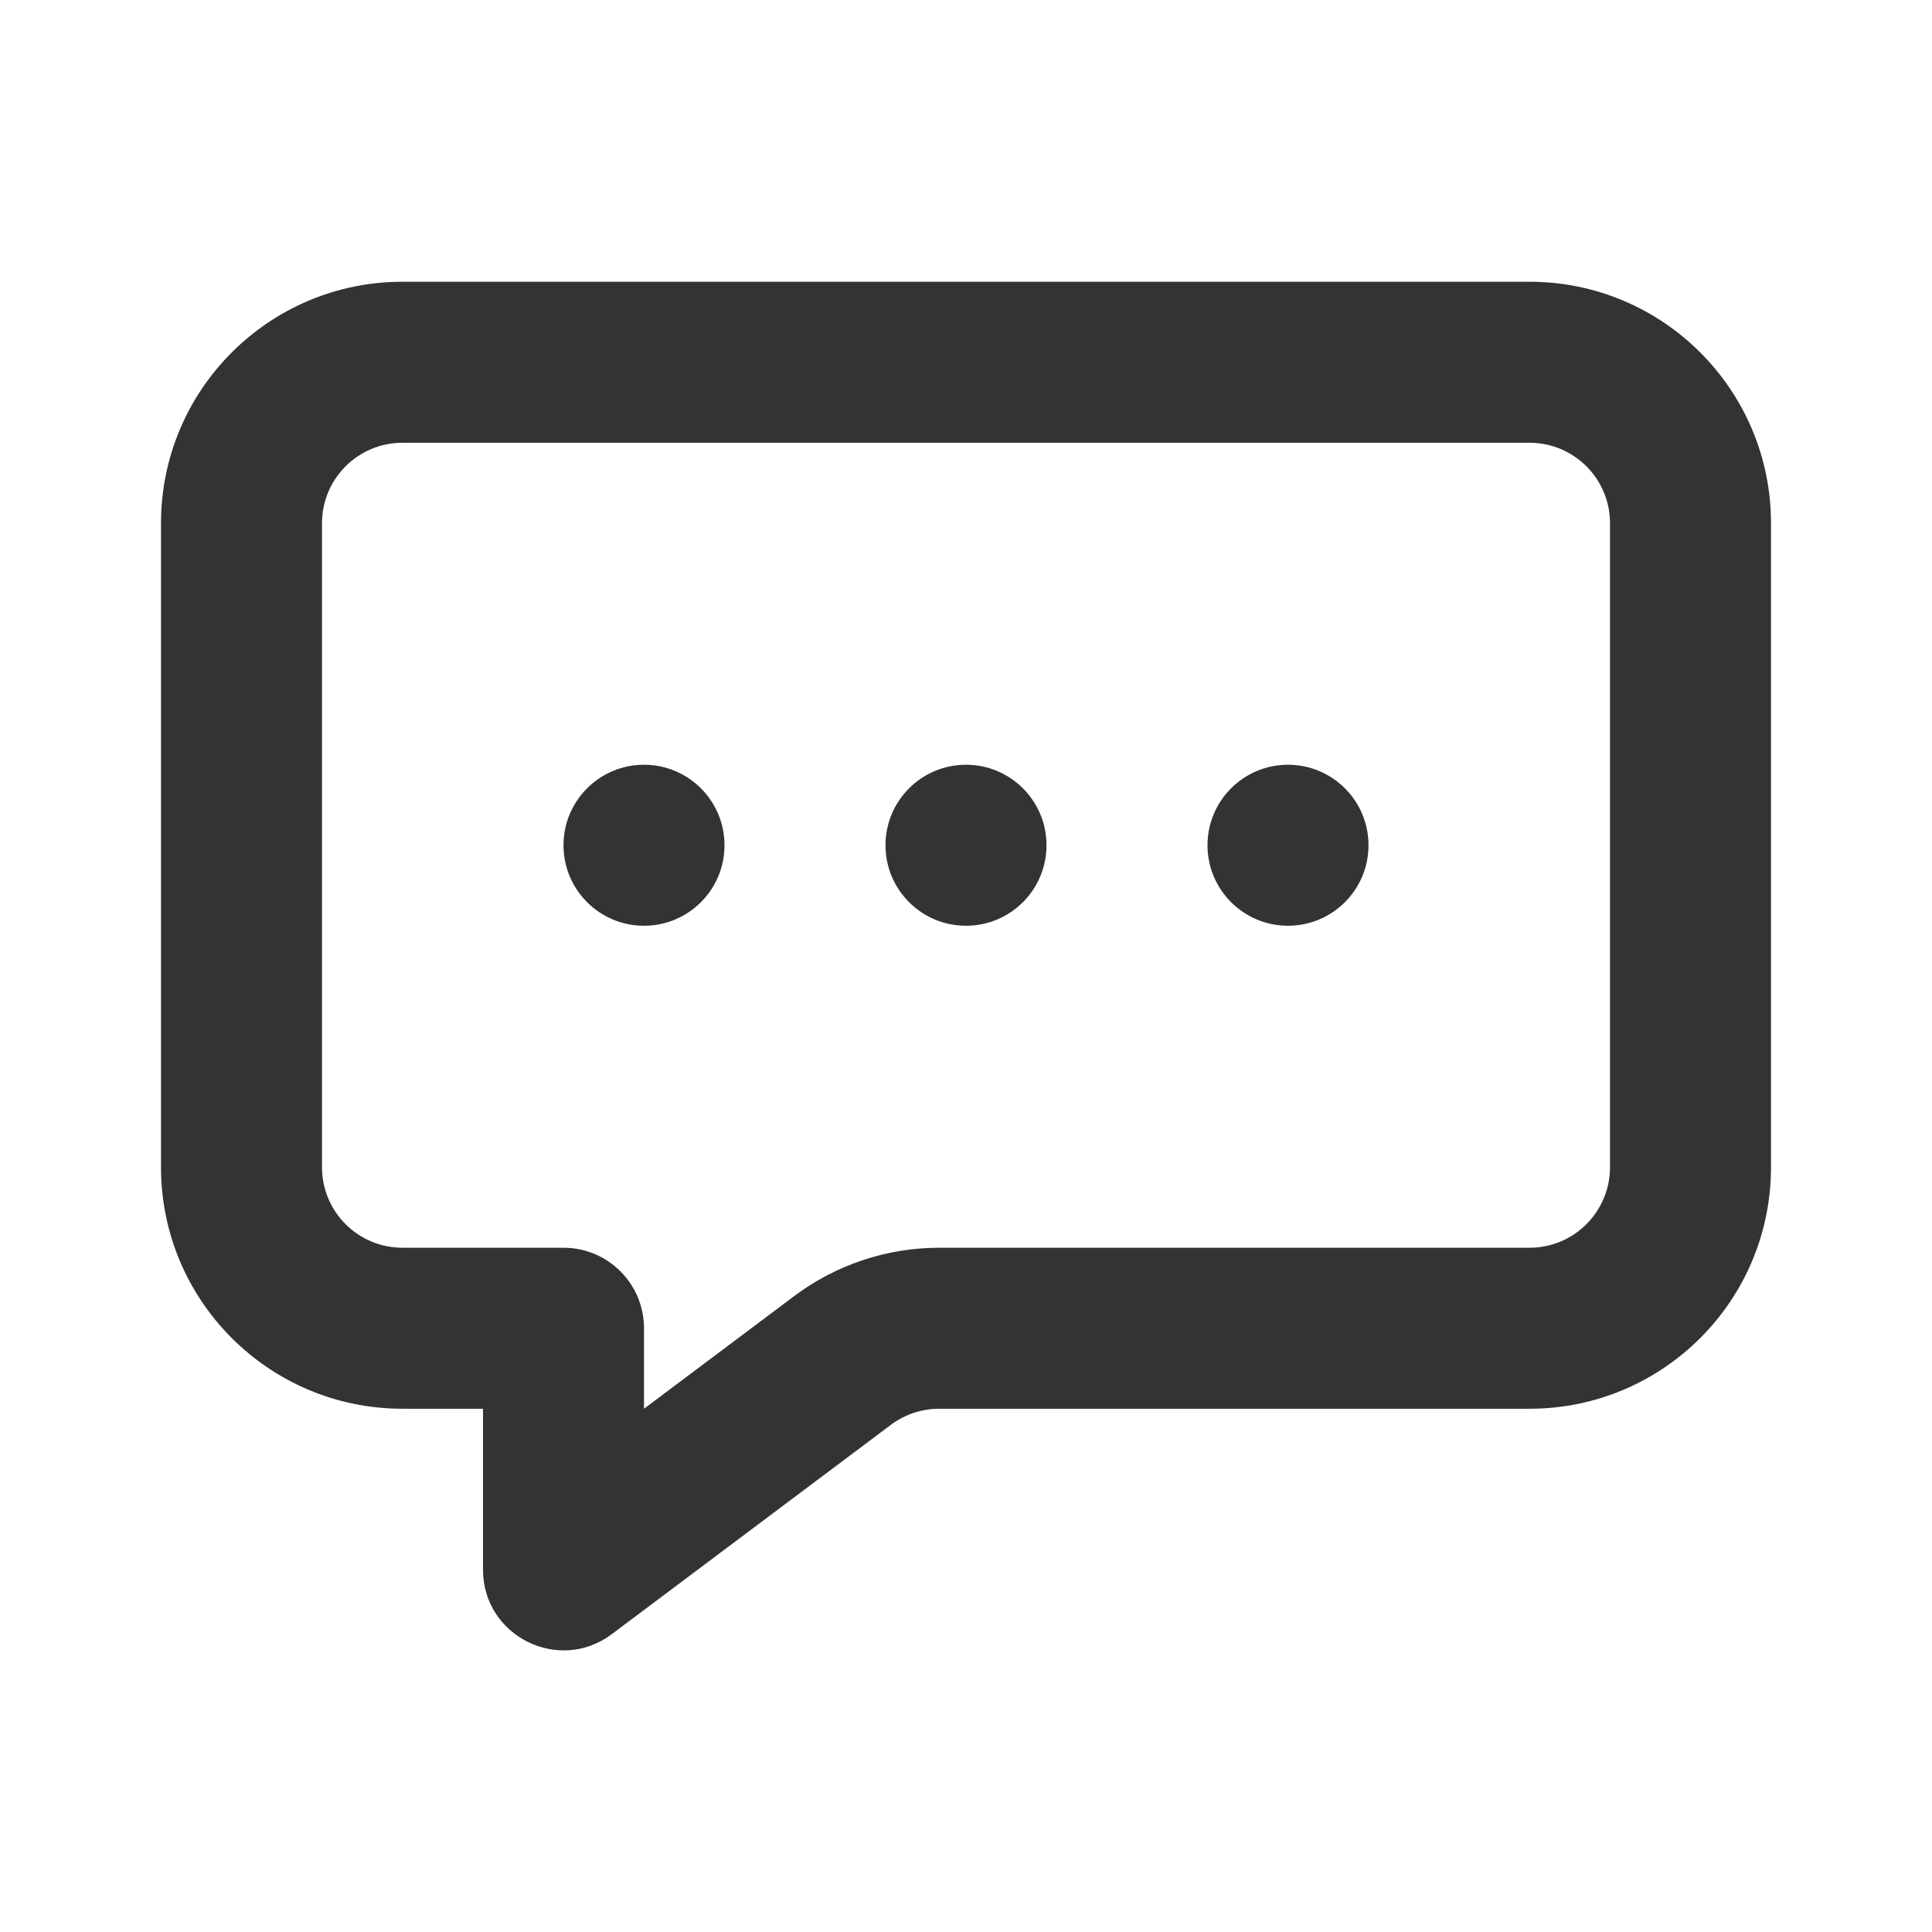 <?xml version="1.0" encoding="UTF-8"?>
<svg width="48px" height="48px" viewBox="0 0 48 48" version="1.1" xmlns="http://www.w3.org/2000/svg" xmlns:xlink="http://www.w3.org/1999/xlink">
    <title>icon/comment</title>
    <g id="icon/comment" stroke="none" stroke-width="1" fill="none" fill-rule="evenodd">
        <path d="M38,7 C41.314,7 44,9.686 44,13 L44,29 C44,32.314 41.314,35 38,35 L23.333,35 C22.901,35 22.48,35.14 22.133,35.4 L15.2,40.6 C13.882,41.589 12,40.648 12,39 L12,35 L10,35 C6.686,35 4,32.314 4,29 L4,13 C4,9.686 6.686,7 10,7 L38,7 Z M38,11 L10,11 C8.895,11 8,11.895 8,13 L8,29 C8,30.105 8.895,31 10,31 L14,31 C15.105,31 16,31.895 16,33 L16,35 L19.733,32.2 C20.772,31.421 22.035,31 23.333,31 L38,31 C39.105,31 40,30.105 40,29 L40,13 C40,11.895 39.105,11 38,11 Z M16,19 C17.105,19 18,19.895 18,21 C18,22.105 17.105,23 16,23 C14.895,23 14,22.105 14,21 C14,19.895 14.895,19 16,19 Z M24,19 C25.105,19 26,19.895 26,21 C26,22.105 25.105,23 24,23 C22.895,23 22,22.105 22,21 C22,19.895 22.895,19 24,19 Z M32,19 C33.105,19 34,19.895 34,21 C34,22.105 33.105,23 32,23 C30.895,23 30,22.105 30,21 C30,19.895 30.895,19 32,19 Z" id="Color" fill="#333333"></path>
    </g>
</svg>